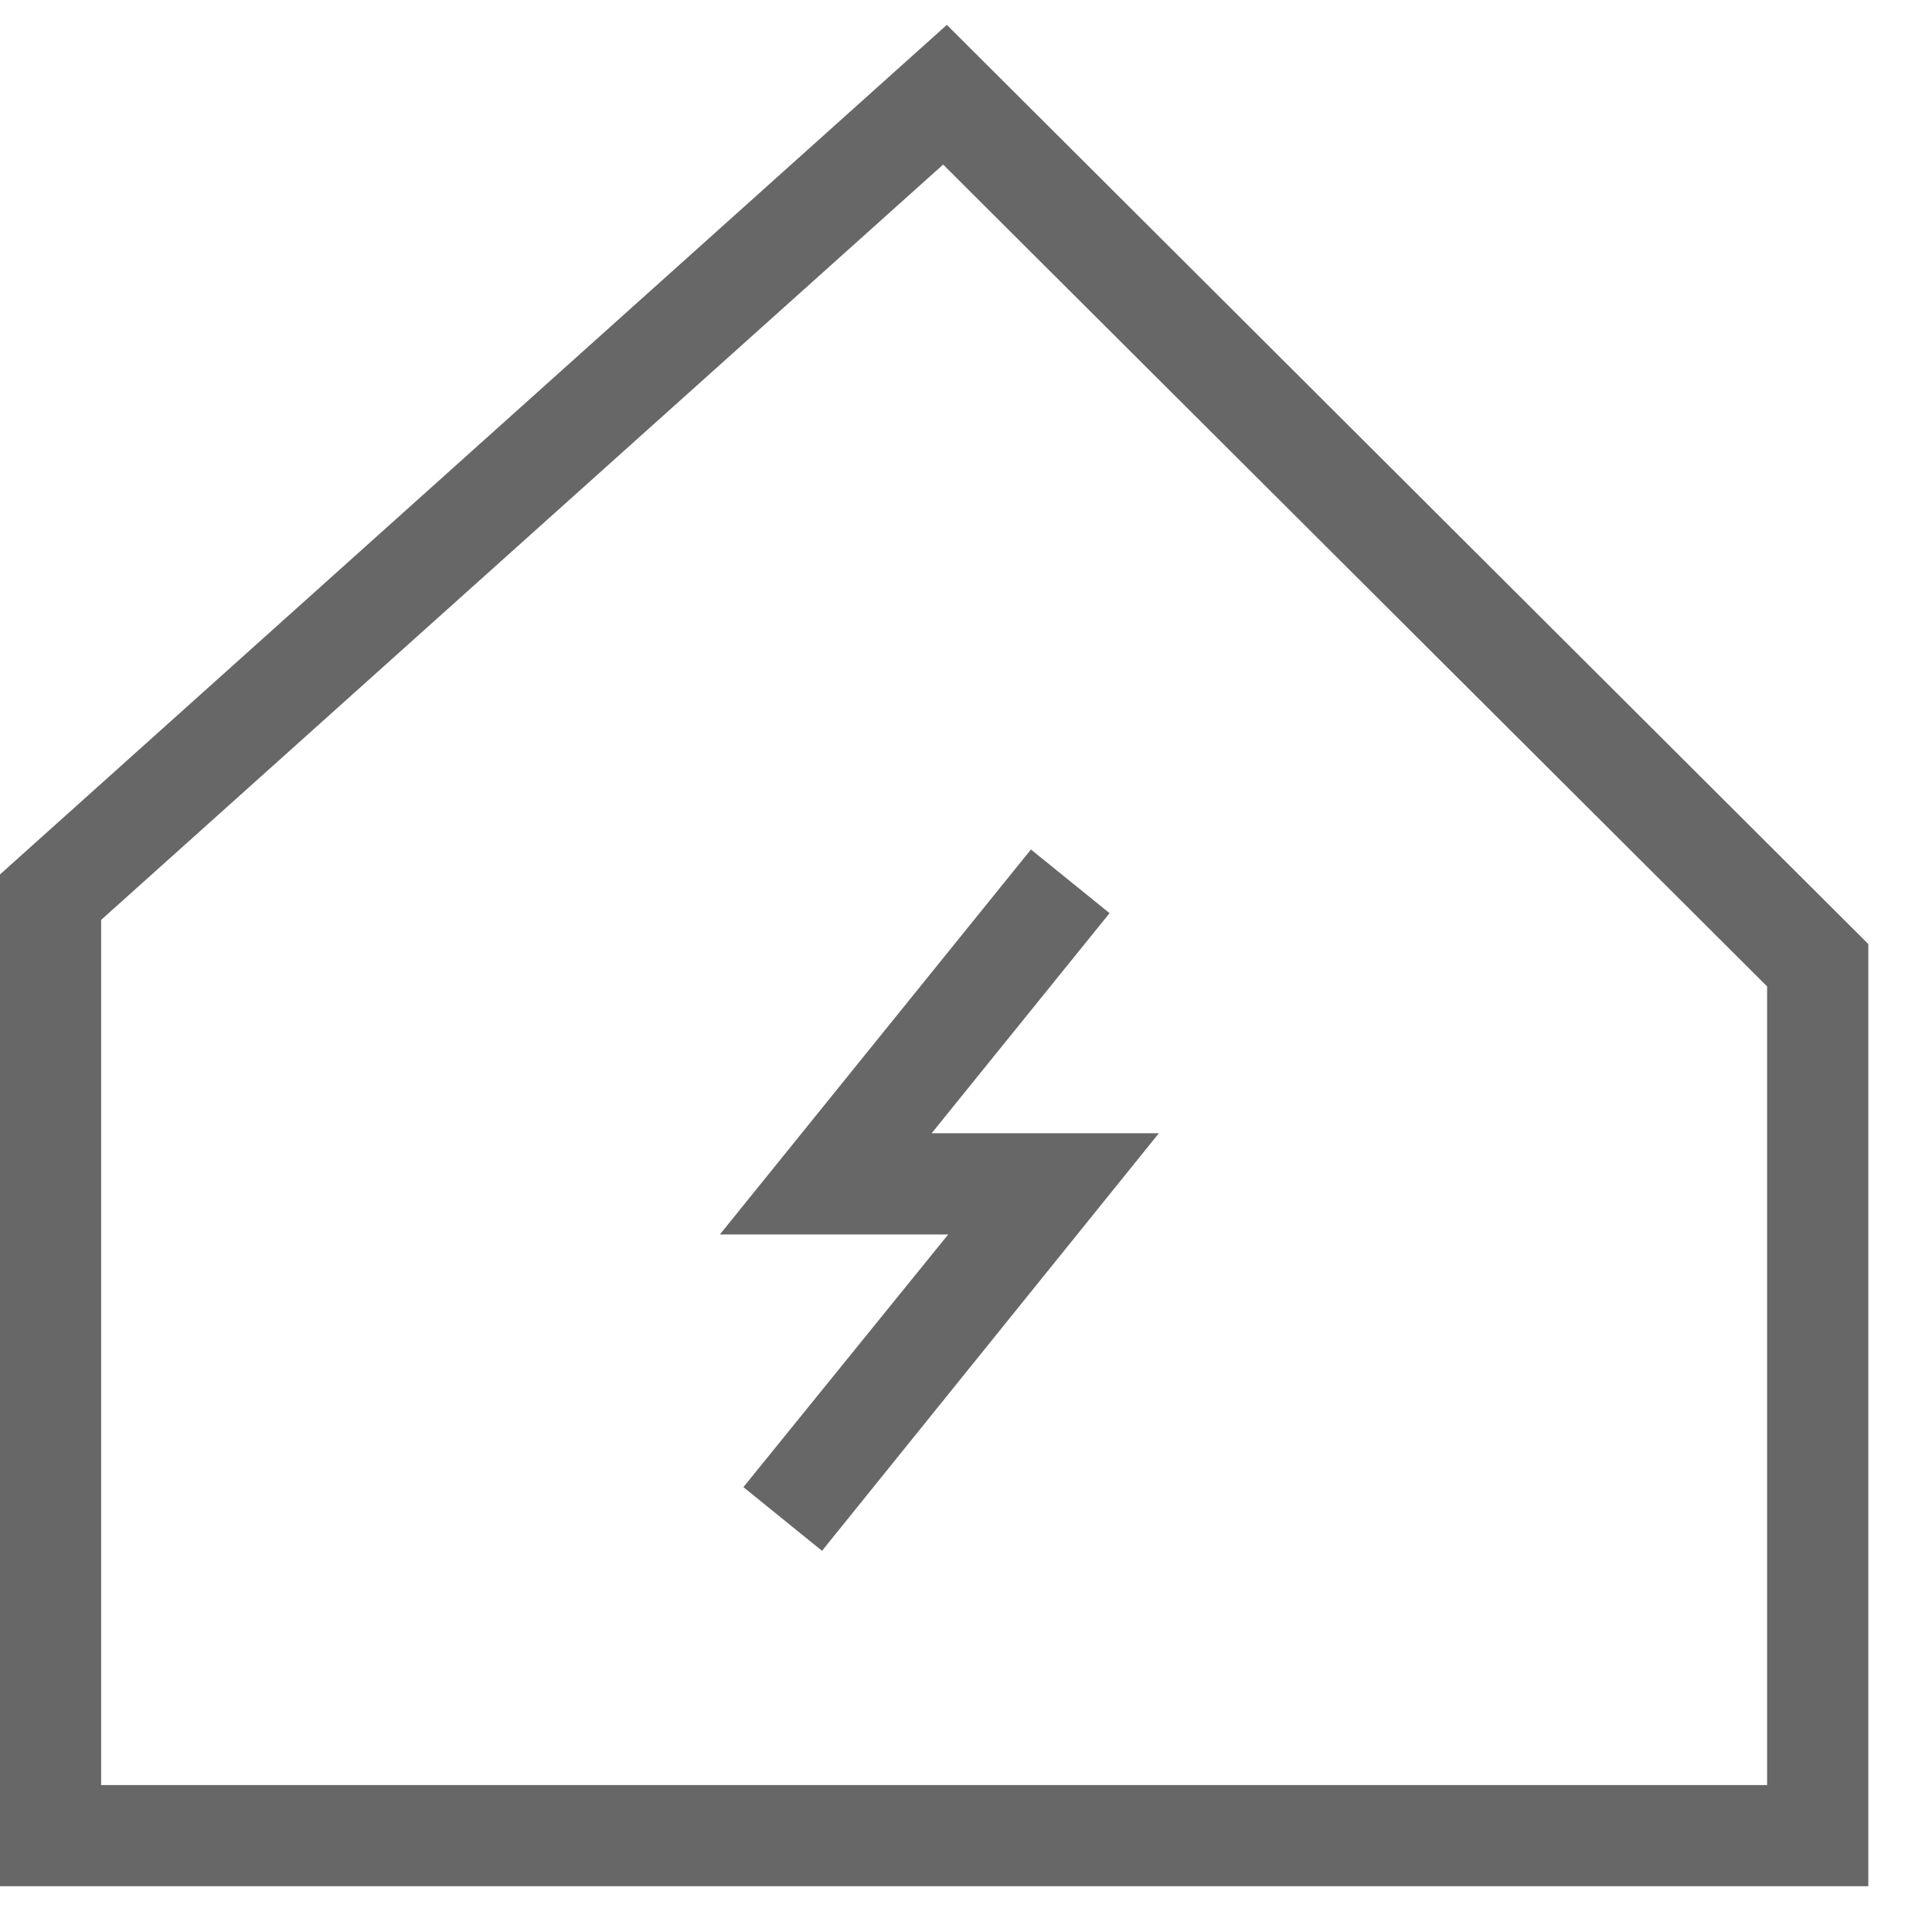 <svg width="23" height="23" viewBox="0 0 23 23" fill="none" xmlns="http://www.w3.org/2000/svg">
<g id="Group 33372">
<path id="Vector" d="M22.242 22.455H0V10.41L11.272 0.296L22.242 11.239V22.455ZM1.204 21.251H21.037V11.743L11.228 1.959L1.204 10.951V21.251Z" fill="#666766"/>
<path id="Vector_2" d="M9.786 18.462L8.85 17.704L11.288 14.696H8.57L12.273 10.113L13.209 10.871L11.091 13.491H13.796L9.786 18.462Z" fill="#666766"/>
</g>
</svg>
